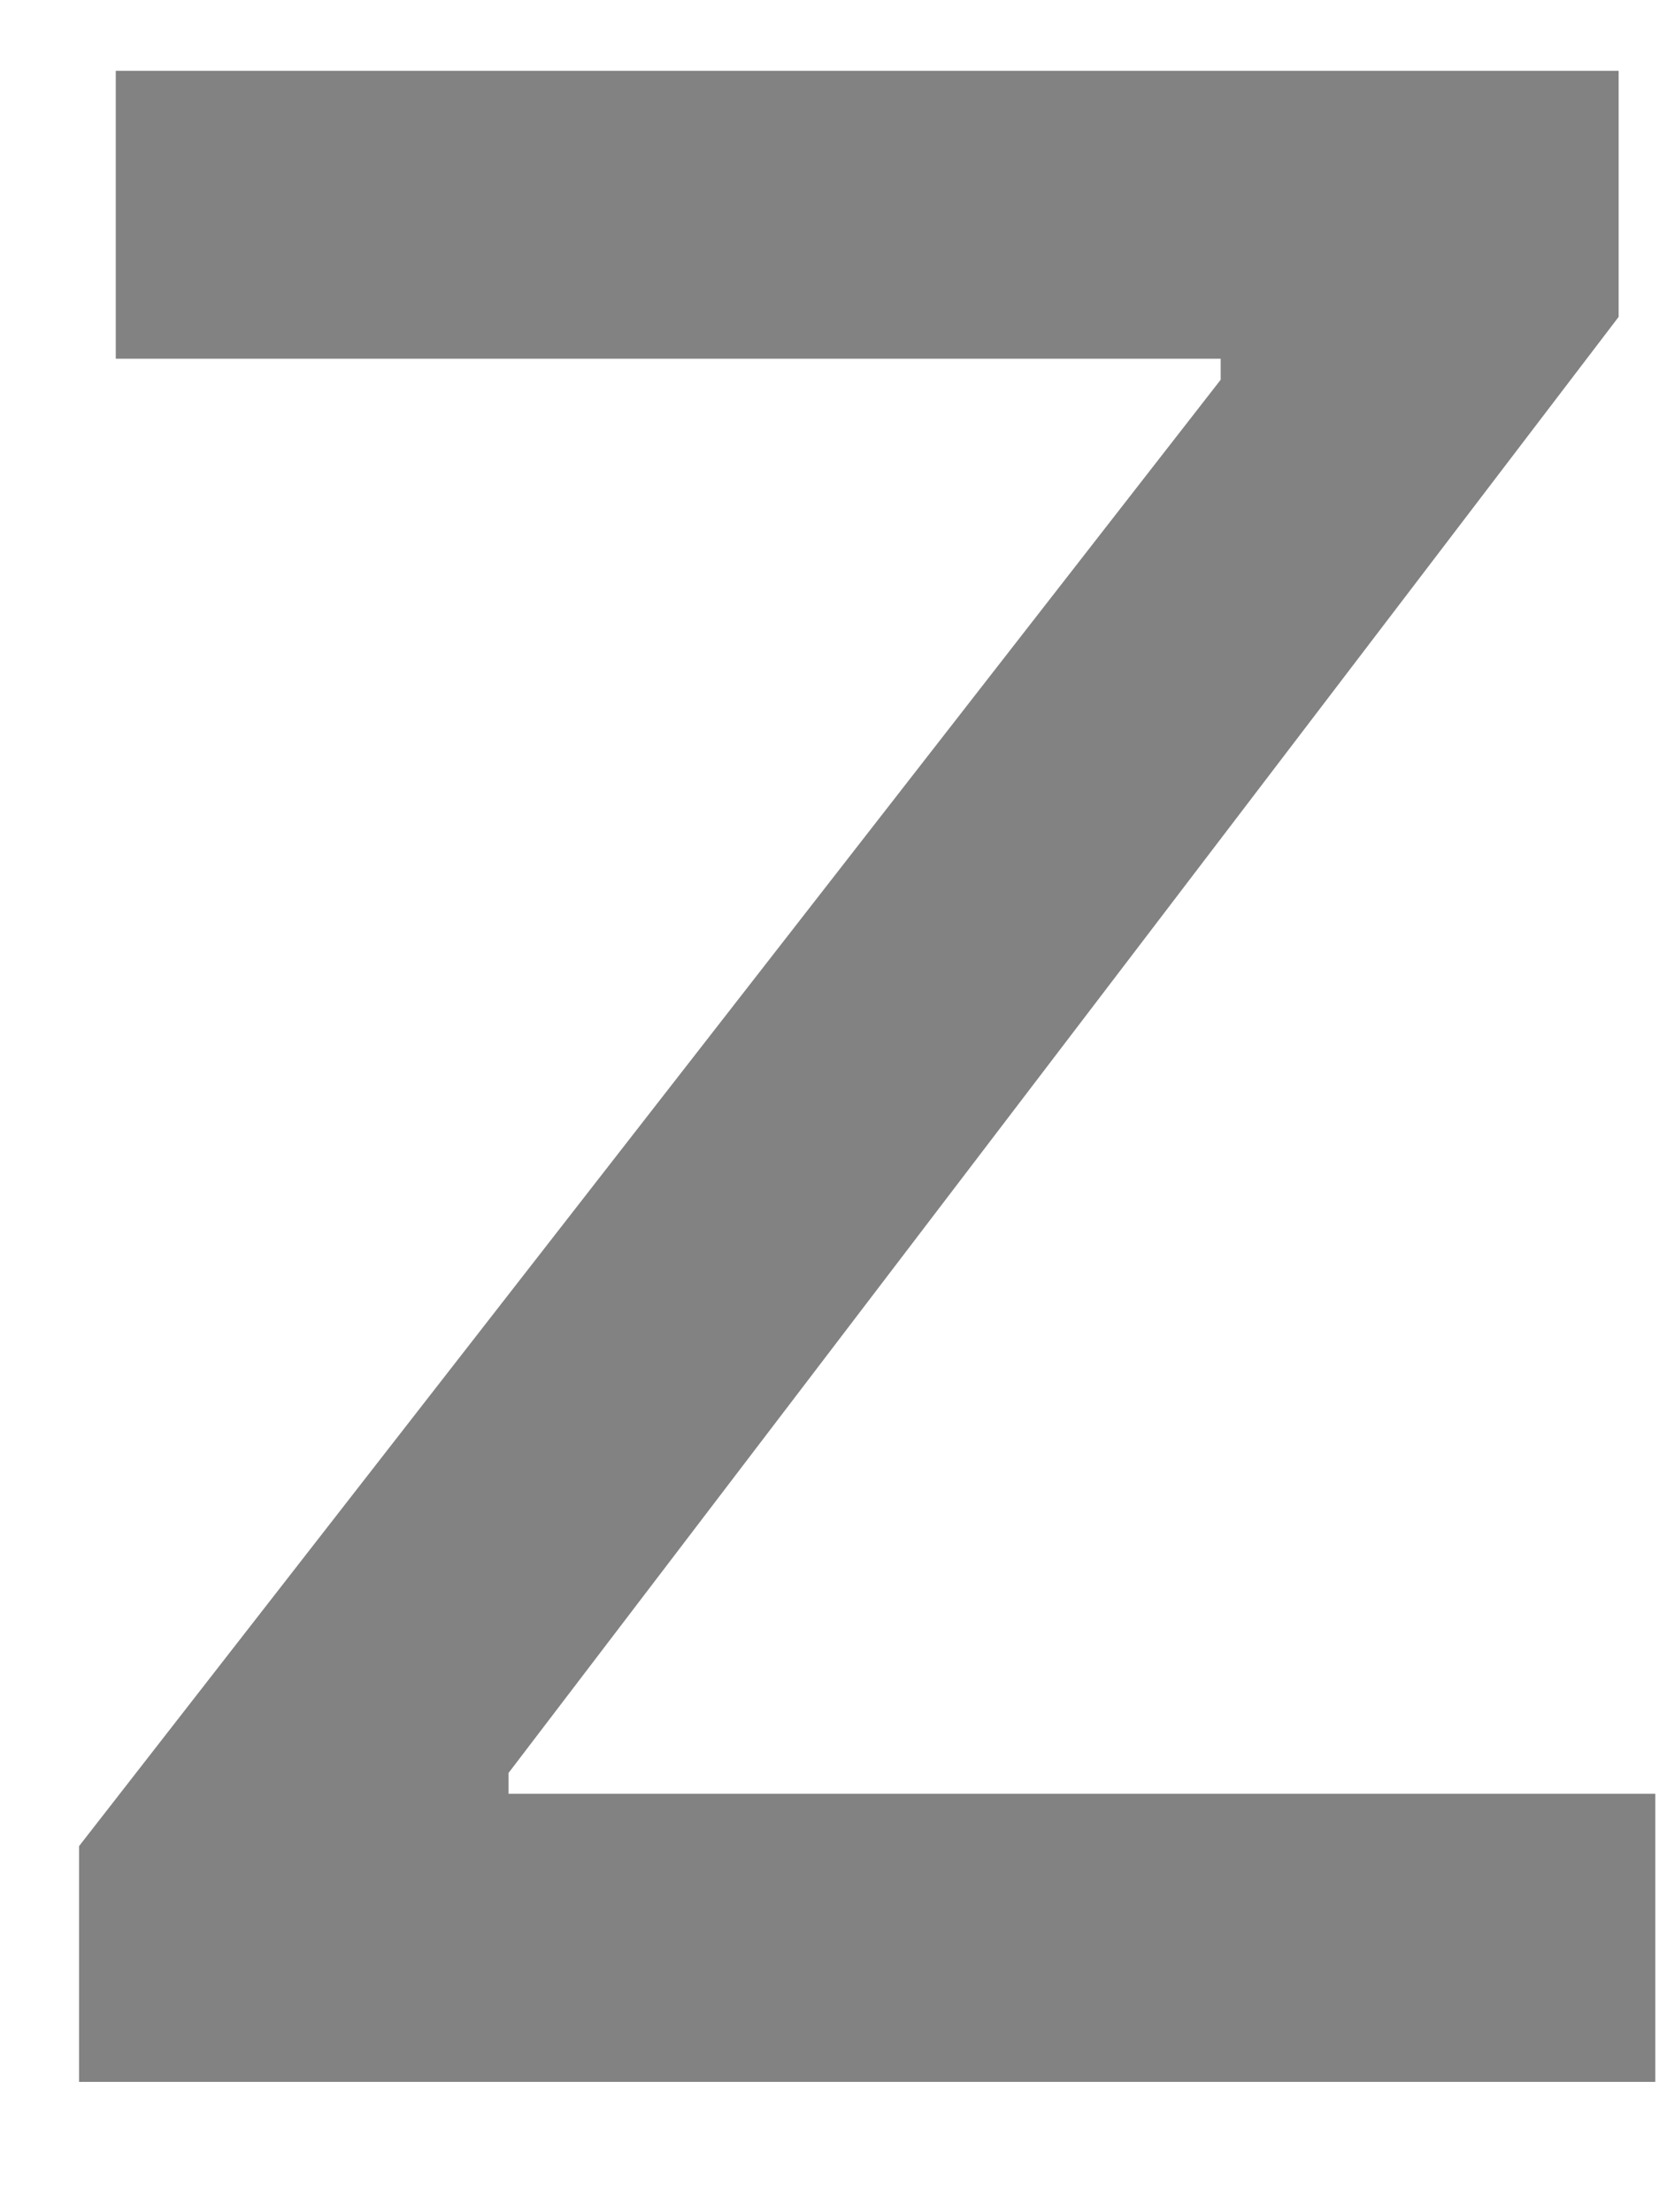 <svg width="9" height="12" viewBox="0 0 9 12" fill="none" xmlns="http://www.w3.org/2000/svg">
<path d="M0.429 11.293V10.014L6.622 2.06V1.946H0.628V0.384H8.781V1.719L2.759 9.617V9.73H8.98V11.293H0.429Z" fill="#828282"/>
</svg>
